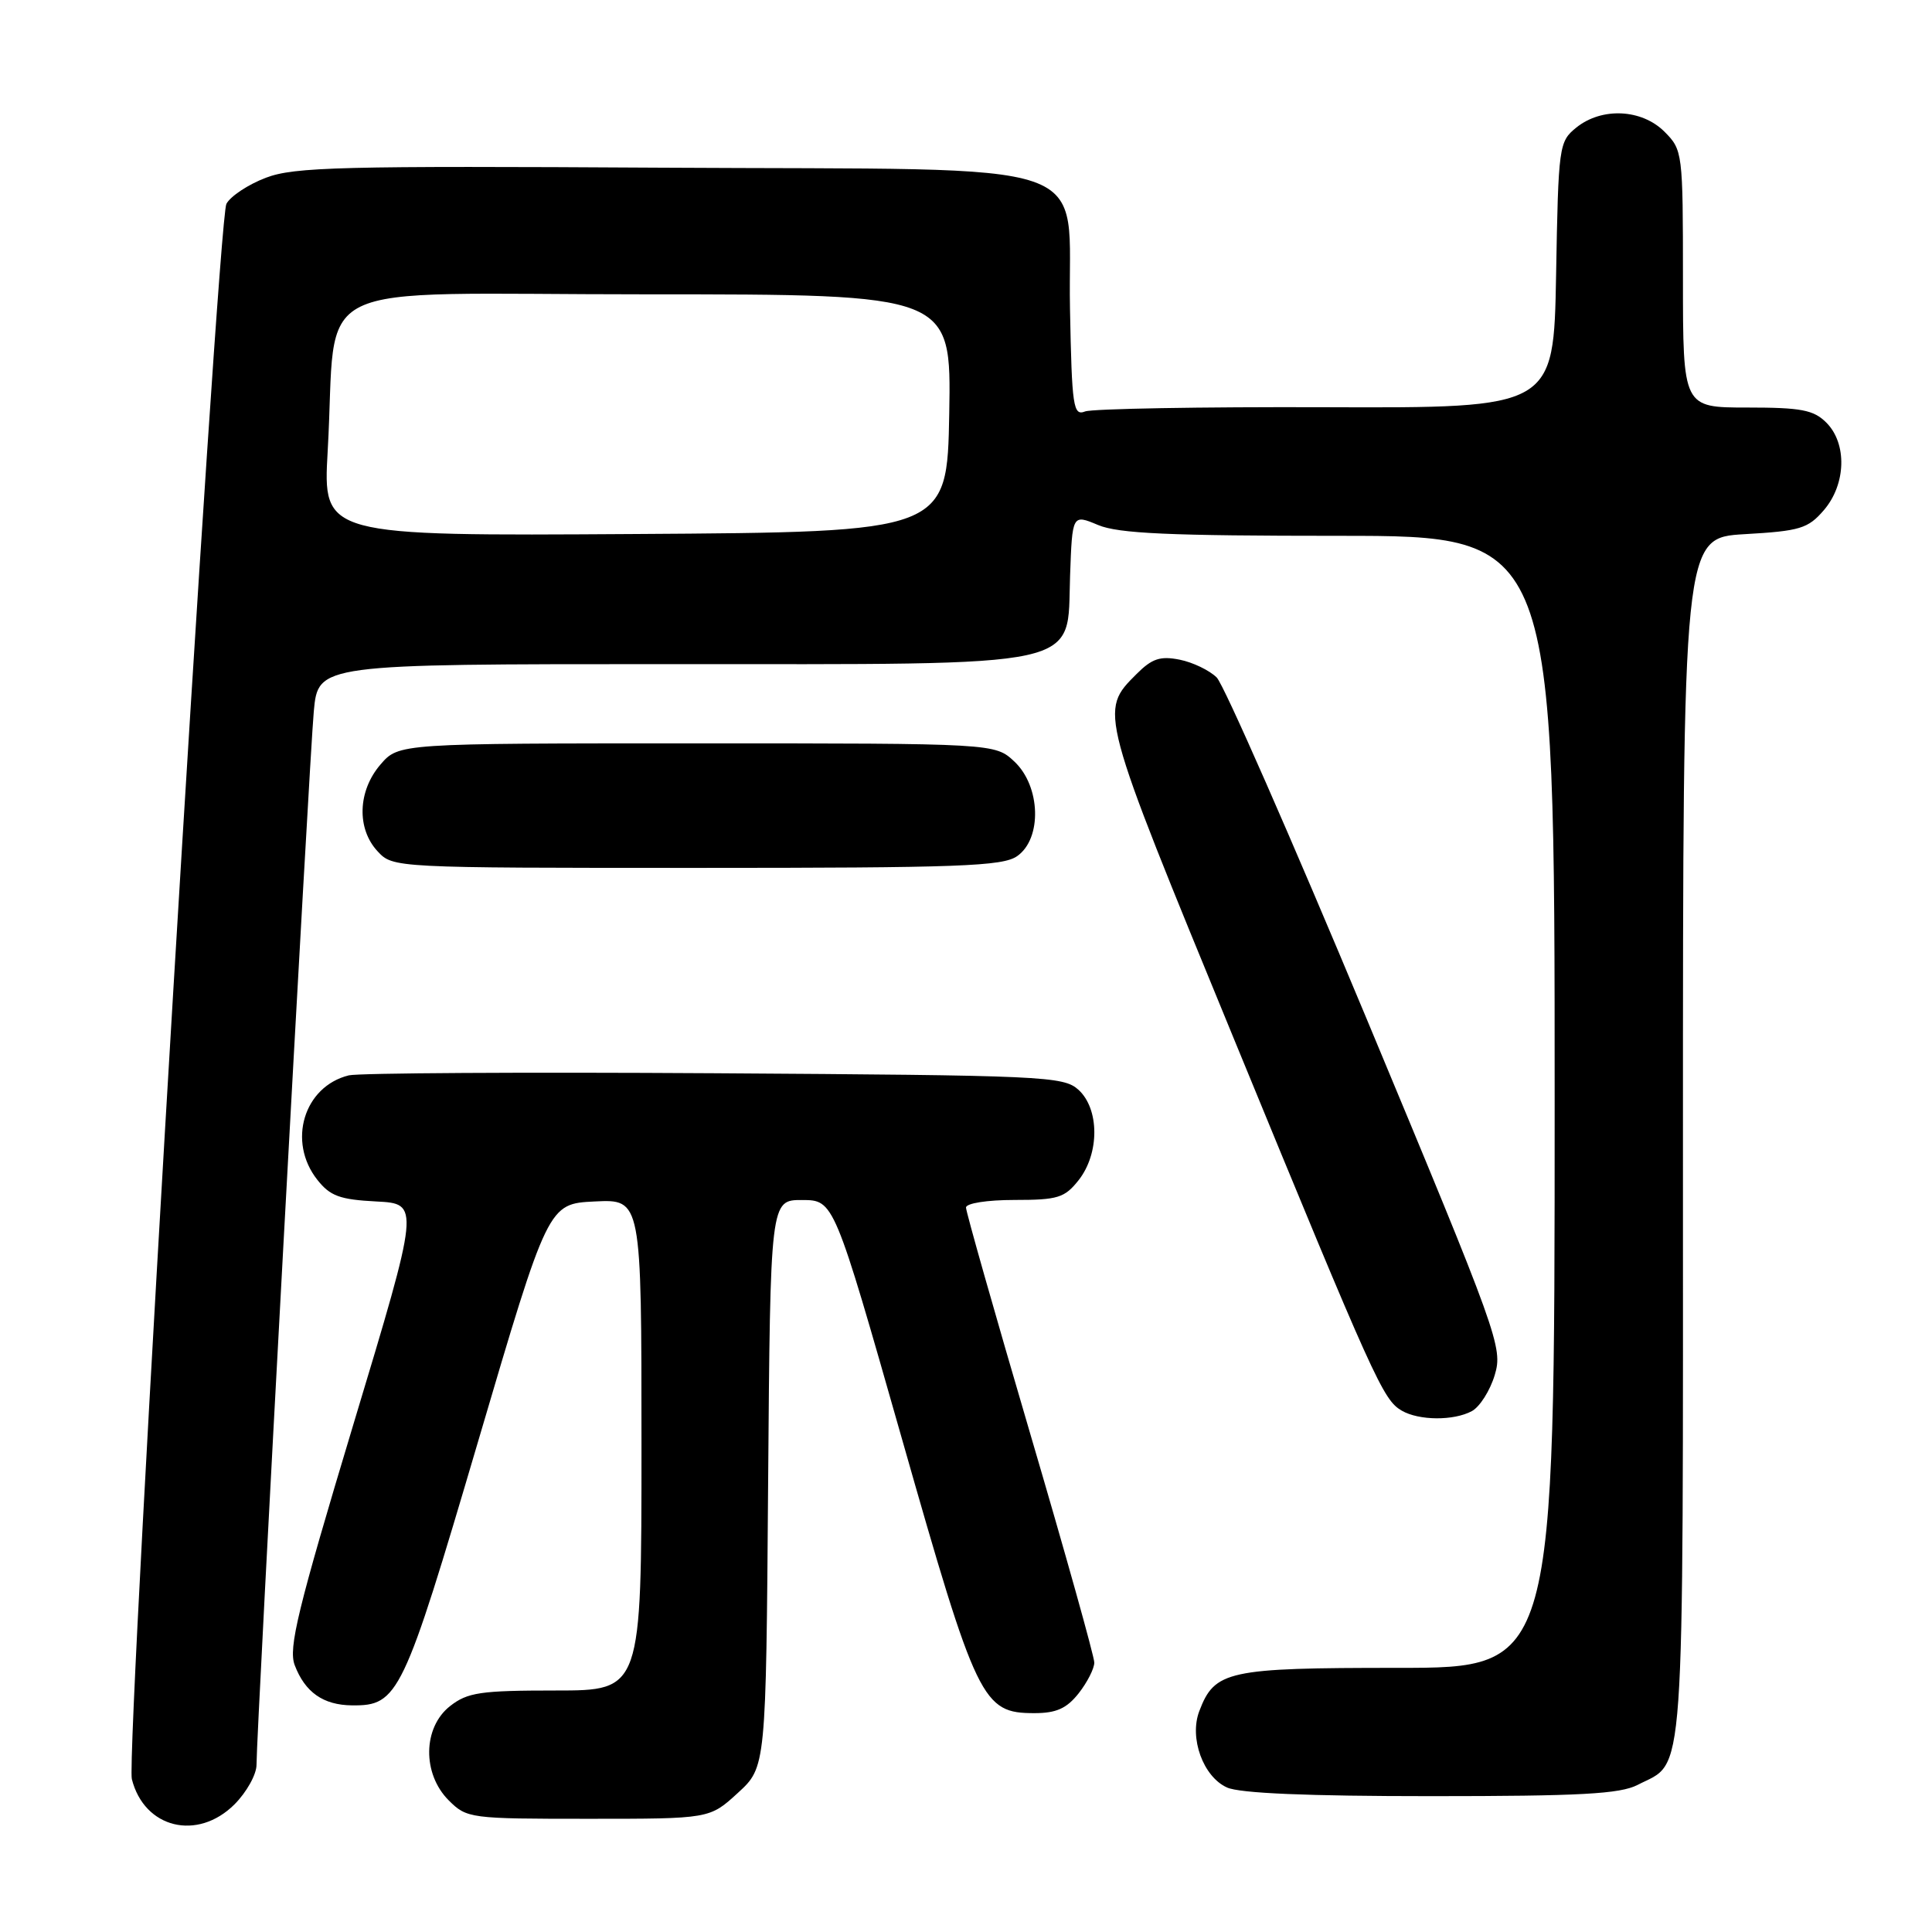 <?xml version="1.0" encoding="UTF-8" standalone="no"?>
<!DOCTYPE svg PUBLIC "-//W3C//DTD SVG 1.1//EN" "http://www.w3.org/Graphics/SVG/1.1/DTD/svg11.dtd" >
<svg xmlns="http://www.w3.org/2000/svg" xmlns:xlink="http://www.w3.org/1999/xlink" version="1.1" viewBox="0 0 256 256">
 <g >
 <path fill="currentColor"
d=" M 31.08 239.08 C 32.68 237.47 34.00 235.11 33.99 233.83 C 33.98 229.58 40.99 100.61 41.58 94.25 C 42.16 88.00 42.16 88.00 88.33 88.00 C 144.68 88.00 141.35 88.72 141.79 76.32 C 142.08 68.13 142.08 68.13 145.51 69.57 C 148.21 70.70 154.97 71.00 177.47 71.00 C 206.00 71.00 206.00 71.00 206.00 146.00 C 206.00 221.00 206.00 221.00 185.22 221.00 C 162.64 221.00 160.95 221.37 158.91 226.74 C 157.56 230.29 159.42 235.42 162.58 236.85 C 164.25 237.62 173.29 238.00 189.60 238.00 C 209.38 238.00 214.66 237.71 216.99 236.51 C 223.36 233.21 223.00 238.41 223.00 150.91 C 223.00 71.26 223.00 71.26 231.17 70.78 C 238.52 70.36 239.57 70.04 241.67 67.60 C 244.62 64.17 244.77 58.77 242.00 56.00 C 240.31 54.31 238.67 54.00 231.50 54.00 C 223.00 54.00 223.00 54.00 223.00 36.95 C 223.00 20.19 222.96 19.87 220.55 17.45 C 217.52 14.43 212.23 14.19 208.86 16.91 C 206.57 18.77 206.49 19.31 206.19 36.45 C 205.87 54.07 205.87 54.07 175.69 53.96 C 159.08 53.90 144.73 54.16 143.78 54.52 C 142.21 55.13 142.03 53.96 141.78 40.95 C 141.38 20.55 147.20 22.57 87.68 22.22 C 45.22 21.97 38.99 22.12 35.24 23.55 C 32.89 24.44 30.54 26.00 30.00 27.01 C 28.83 29.19 16.63 232.40 17.47 235.74 C 19.11 242.26 26.16 243.99 31.08 239.08 Z  M 97.76 237.58 C 101.50 234.16 101.50 234.16 101.78 196.58 C 102.07 159.00 102.07 159.00 106.28 159.01 C 110.50 159.02 110.50 159.02 119.50 190.61 C 129.44 225.52 130.16 227.00 137.06 227.00 C 139.97 227.00 141.34 226.38 142.93 224.37 C 144.07 222.92 145.00 221.09 145.00 220.30 C 145.00 219.51 141.18 205.85 136.50 189.94 C 131.82 174.03 128.00 160.56 128.00 160.01 C 128.00 159.44 130.78 159.00 134.43 159.00 C 140.18 159.00 141.07 158.72 142.93 156.37 C 145.71 152.83 145.69 146.94 142.90 144.40 C 140.90 142.60 138.40 142.49 94.65 142.21 C 69.27 142.05 47.48 142.18 46.22 142.49 C 40.26 143.96 38.05 151.26 42.04 156.32 C 43.74 158.48 45.02 158.95 49.85 159.20 C 55.64 159.50 55.64 159.50 46.83 188.72 C 39.44 213.27 38.19 218.38 39.05 220.64 C 40.42 224.24 42.83 225.93 46.64 225.97 C 52.78 226.03 53.41 224.72 63.35 191.00 C 72.63 159.50 72.63 159.50 78.81 159.20 C 85.00 158.90 85.00 158.90 85.00 191.45 C 85.00 224.00 85.00 224.00 73.63 224.00 C 63.65 224.00 61.95 224.25 59.63 226.07 C 56.02 228.91 55.94 235.03 59.45 238.55 C 61.86 240.95 62.25 241.00 77.97 241.00 C 94.03 241.00 94.03 241.00 97.76 237.58 Z  M 195.03 186.98 C 196.07 186.42 197.44 184.27 198.06 182.20 C 199.15 178.55 198.62 177.06 181.07 134.96 C 171.10 111.06 162.17 90.72 161.22 89.77 C 160.27 88.83 158.06 87.76 156.31 87.41 C 153.74 86.90 152.65 87.26 150.61 89.30 C 145.63 94.28 145.56 94.03 163.54 137.75 C 182.20 183.15 183.25 185.46 185.74 186.92 C 188.02 188.24 192.62 188.28 195.03 186.98 Z  M 134.78 113.44 C 138.10 111.12 137.90 104.20 134.42 100.92 C 131.84 98.50 131.84 98.50 92.33 98.50 C 52.83 98.50 52.83 98.50 50.41 101.31 C 47.40 104.81 47.24 109.81 50.04 112.81 C 52.07 114.99 52.21 115.00 92.32 115.00 C 127.12 115.00 132.86 114.79 134.78 113.44 Z  M 43.42 59.76 C 44.76 36.44 39.56 39.00 85.62 39.00 C 126.05 39.00 126.05 39.00 125.78 54.75 C 125.50 70.50 125.50 70.50 84.14 70.76 C 42.78 71.02 42.78 71.02 43.42 59.76 Z "/>
</g>
</svg>